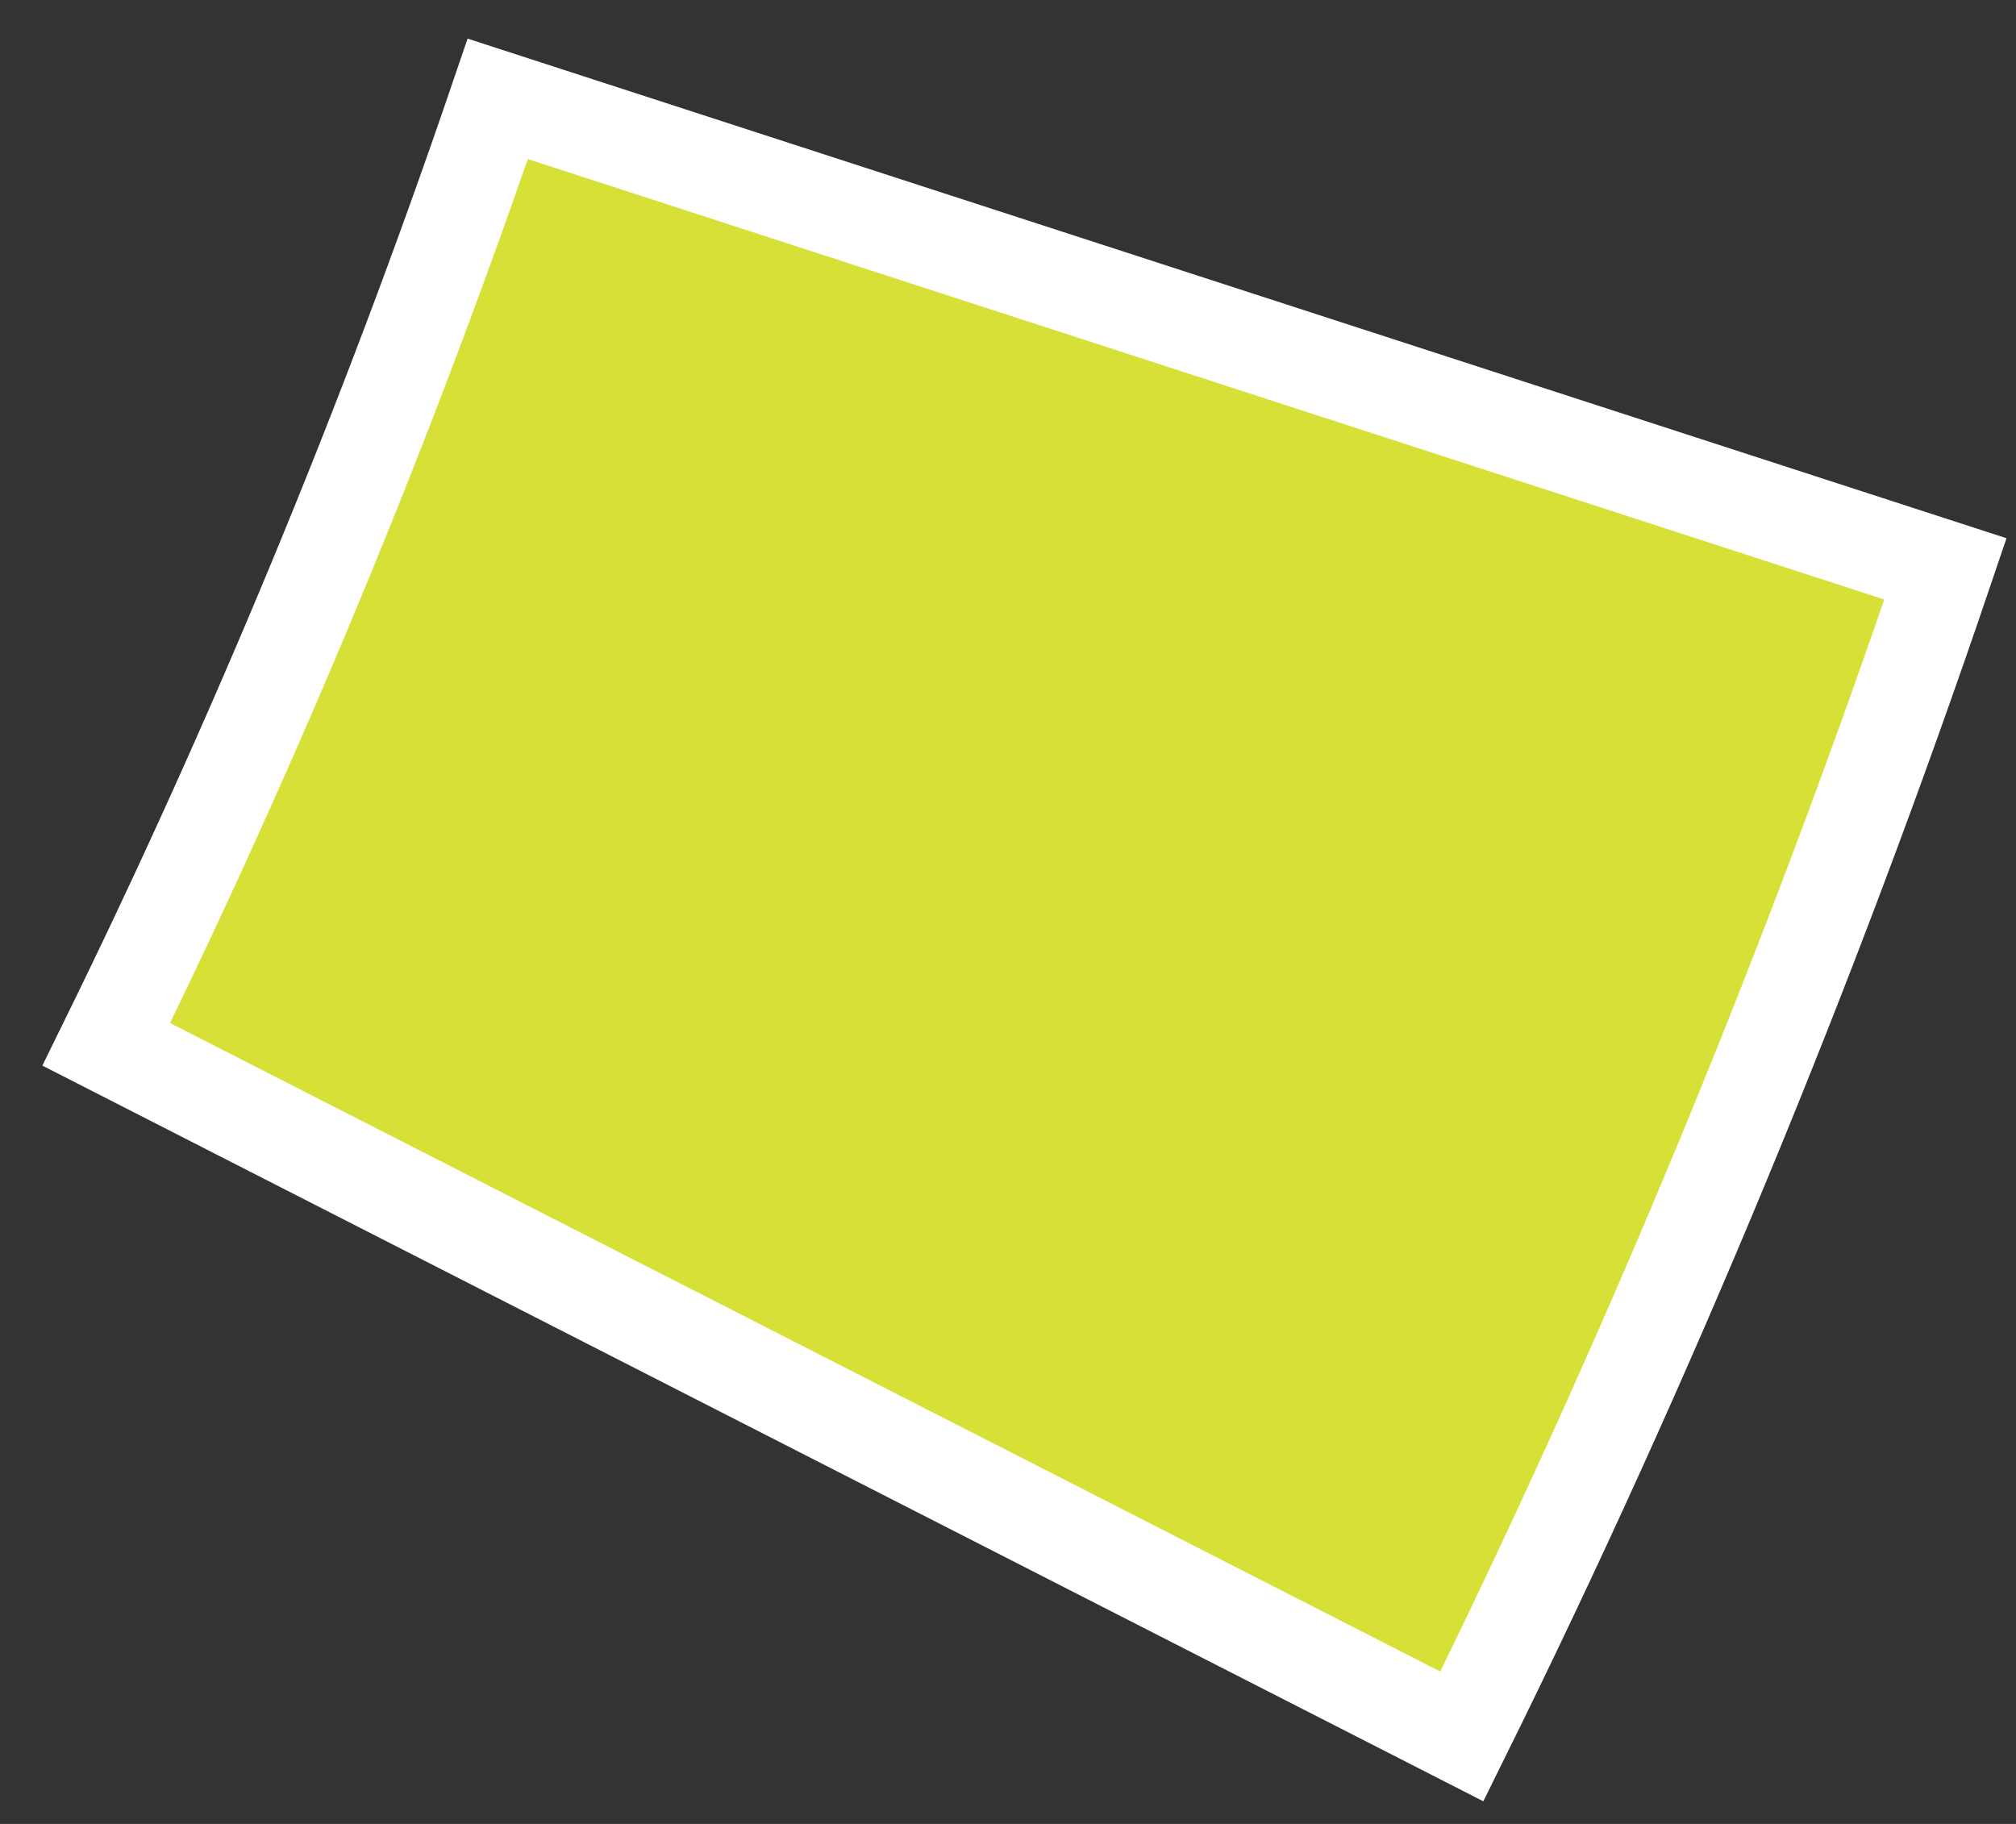 <svg width="42" height="38" viewBox="0 0 42 38" fill="none" xmlns="http://www.w3.org/2000/svg">
<rect x="0" y="0" width="42" height="38" fill="#333333" stroke="none"/>
<path d="M40.53 11.852C37.709 20.177 34.329 28.34 30.455 36.177L2.214 21.758C5.332 15.409 8.071 8.802 10.37 2.06L40.53 11.852Z" fill="#D6E036" stroke="white" stroke-width="2"/>
</svg>
